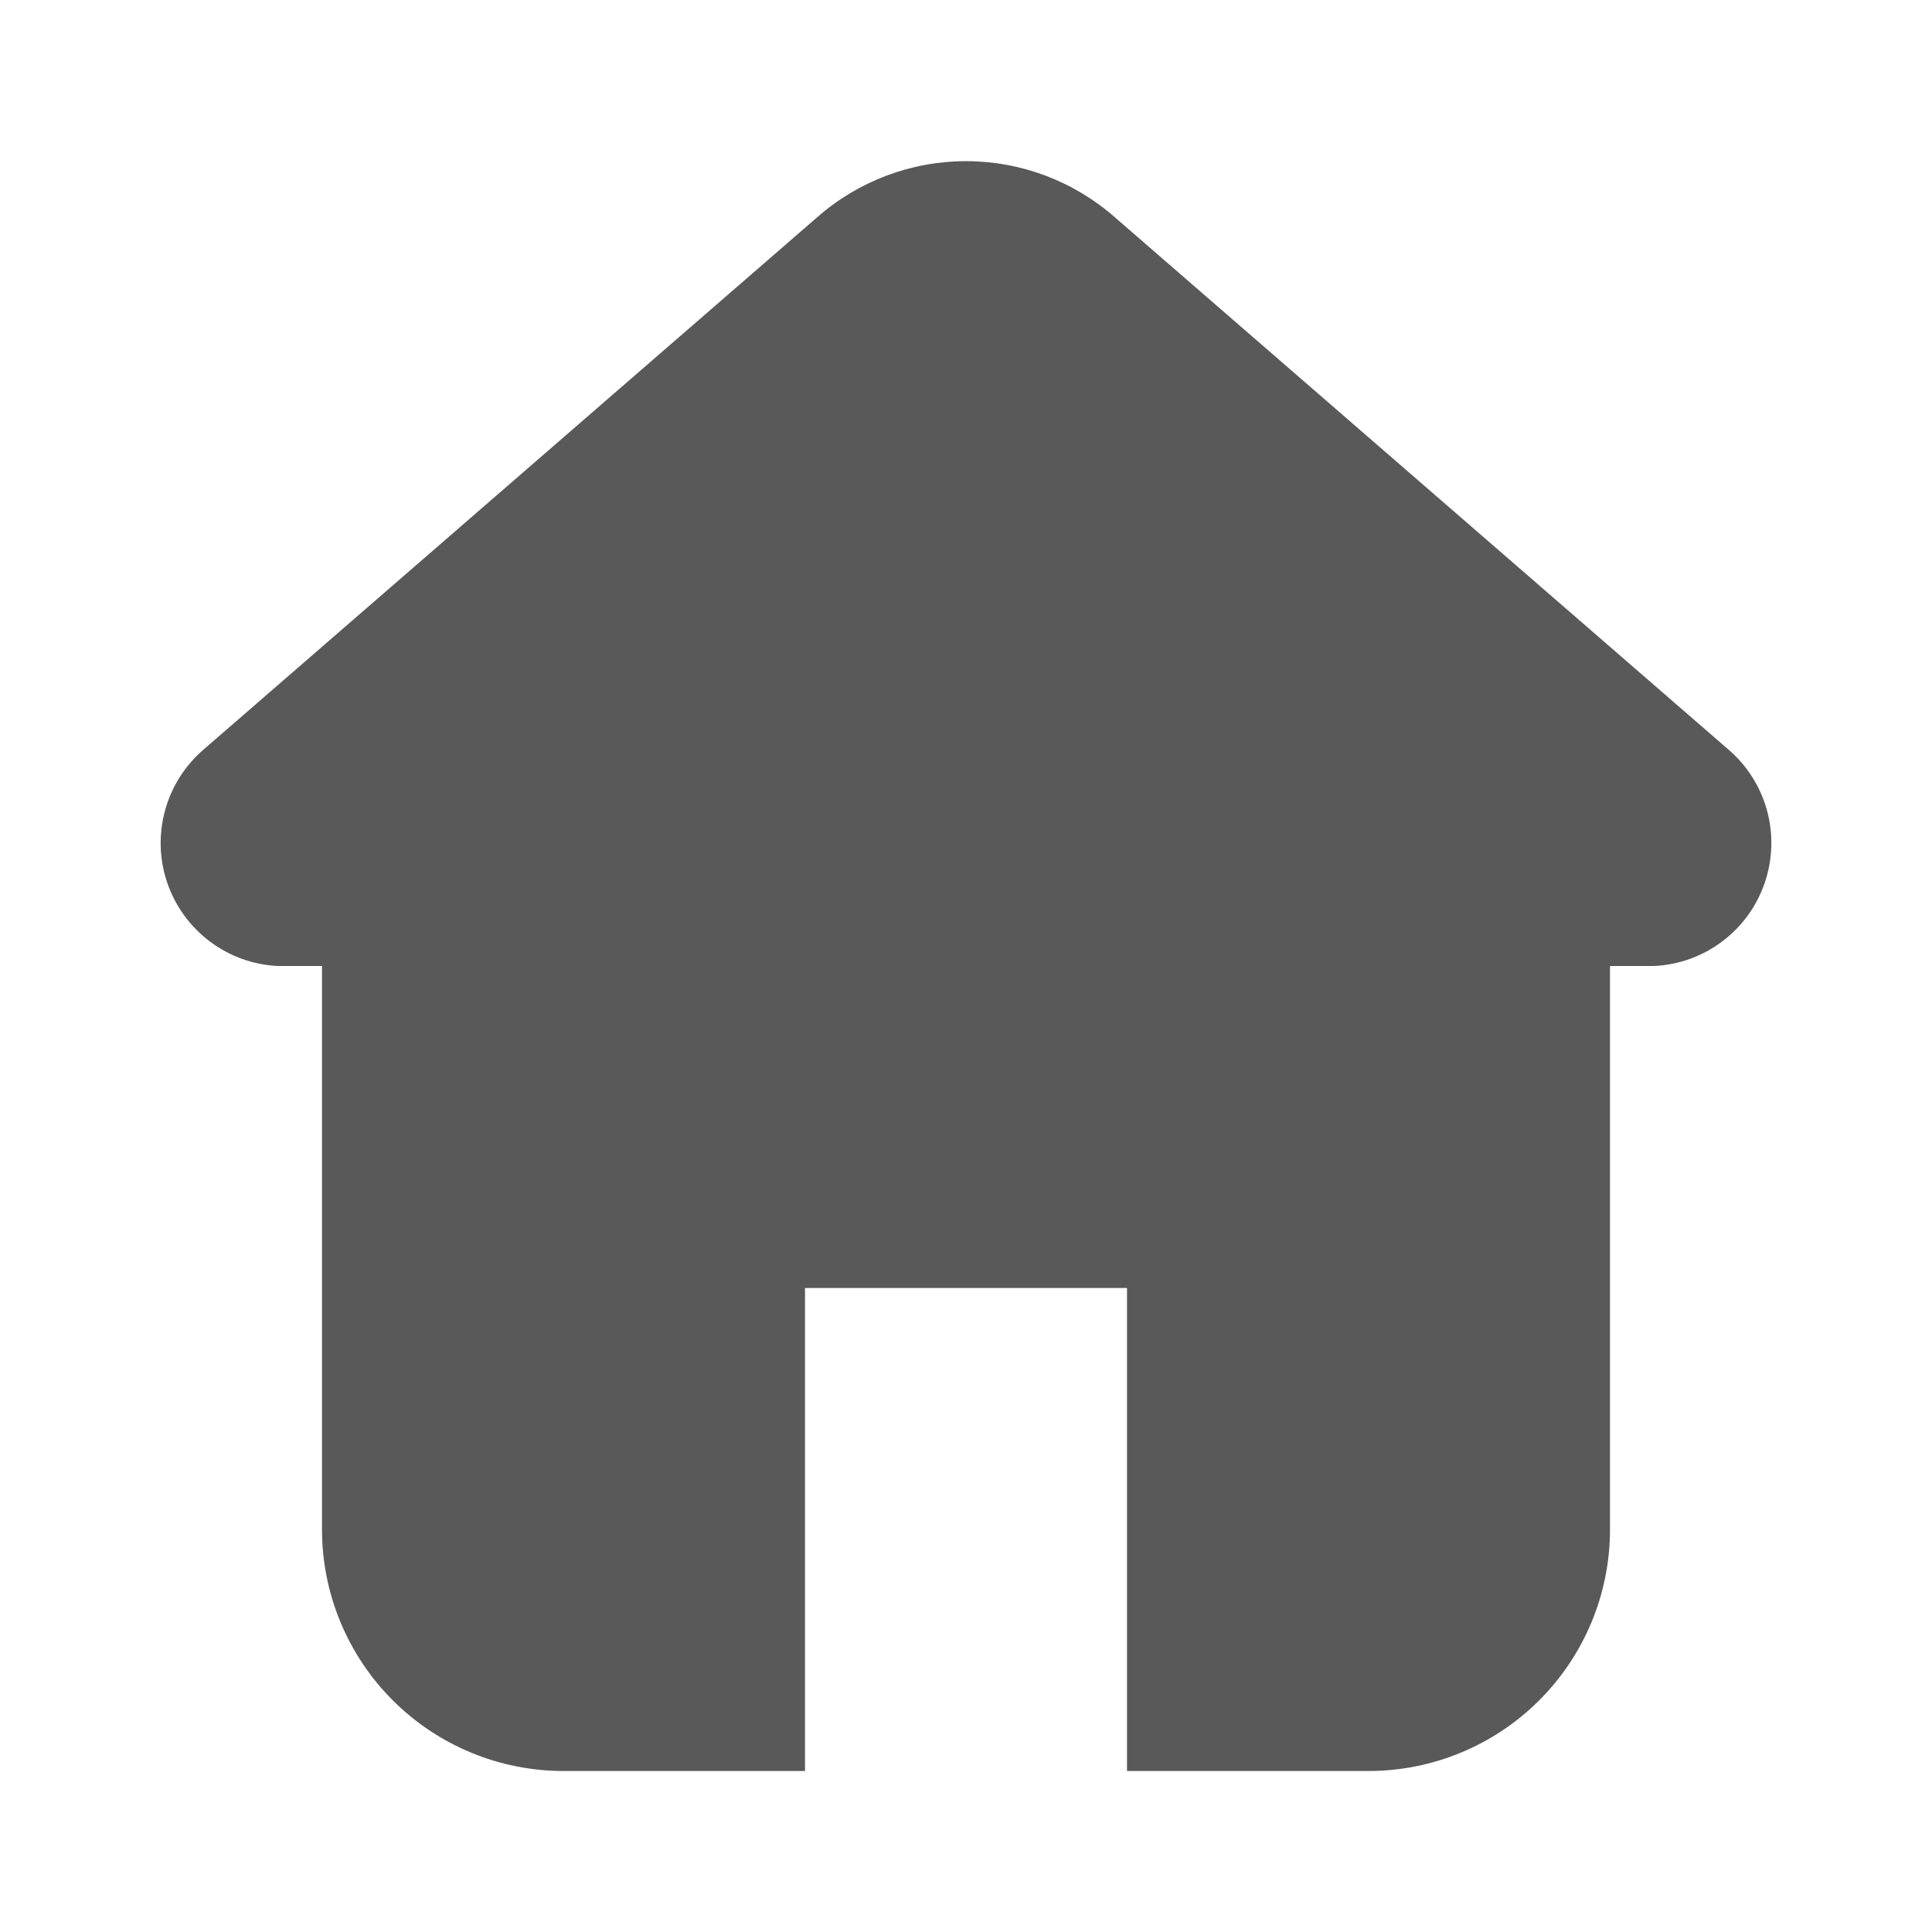 <svg width="24" height="24" viewBox="0 0 24 24" fill="none" xmlns="http://www.w3.org/2000/svg">
<g id="Swap me">
<path id="Vector" d="M21.47 9.31L13.85 2.7C13.339 2.25 12.681 2.002 12 2.002C11.319 2.002 10.661 2.25 10.15 2.7L2.53 9.31C2.298 9.509 2.13 9.774 2.05 10.069C1.969 10.365 1.979 10.677 2.078 10.967C2.177 11.257 2.361 11.51 2.605 11.694C2.85 11.879 3.144 11.985 3.45 12H4V19C4 19.796 4.316 20.559 4.879 21.122C5.441 21.684 6.204 22 7 22H10V16H14V22H17C17.796 22 18.559 21.684 19.121 21.122C19.684 20.559 20 19.796 20 19V12H20.55C20.856 11.985 21.15 11.879 21.395 11.694C21.64 11.51 21.823 11.257 21.922 10.967C22.021 10.677 22.031 10.365 21.951 10.069C21.87 9.774 21.703 9.509 21.47 9.31Z" fill="black" fill-opacity="0.65"/>
</g>
</svg>
